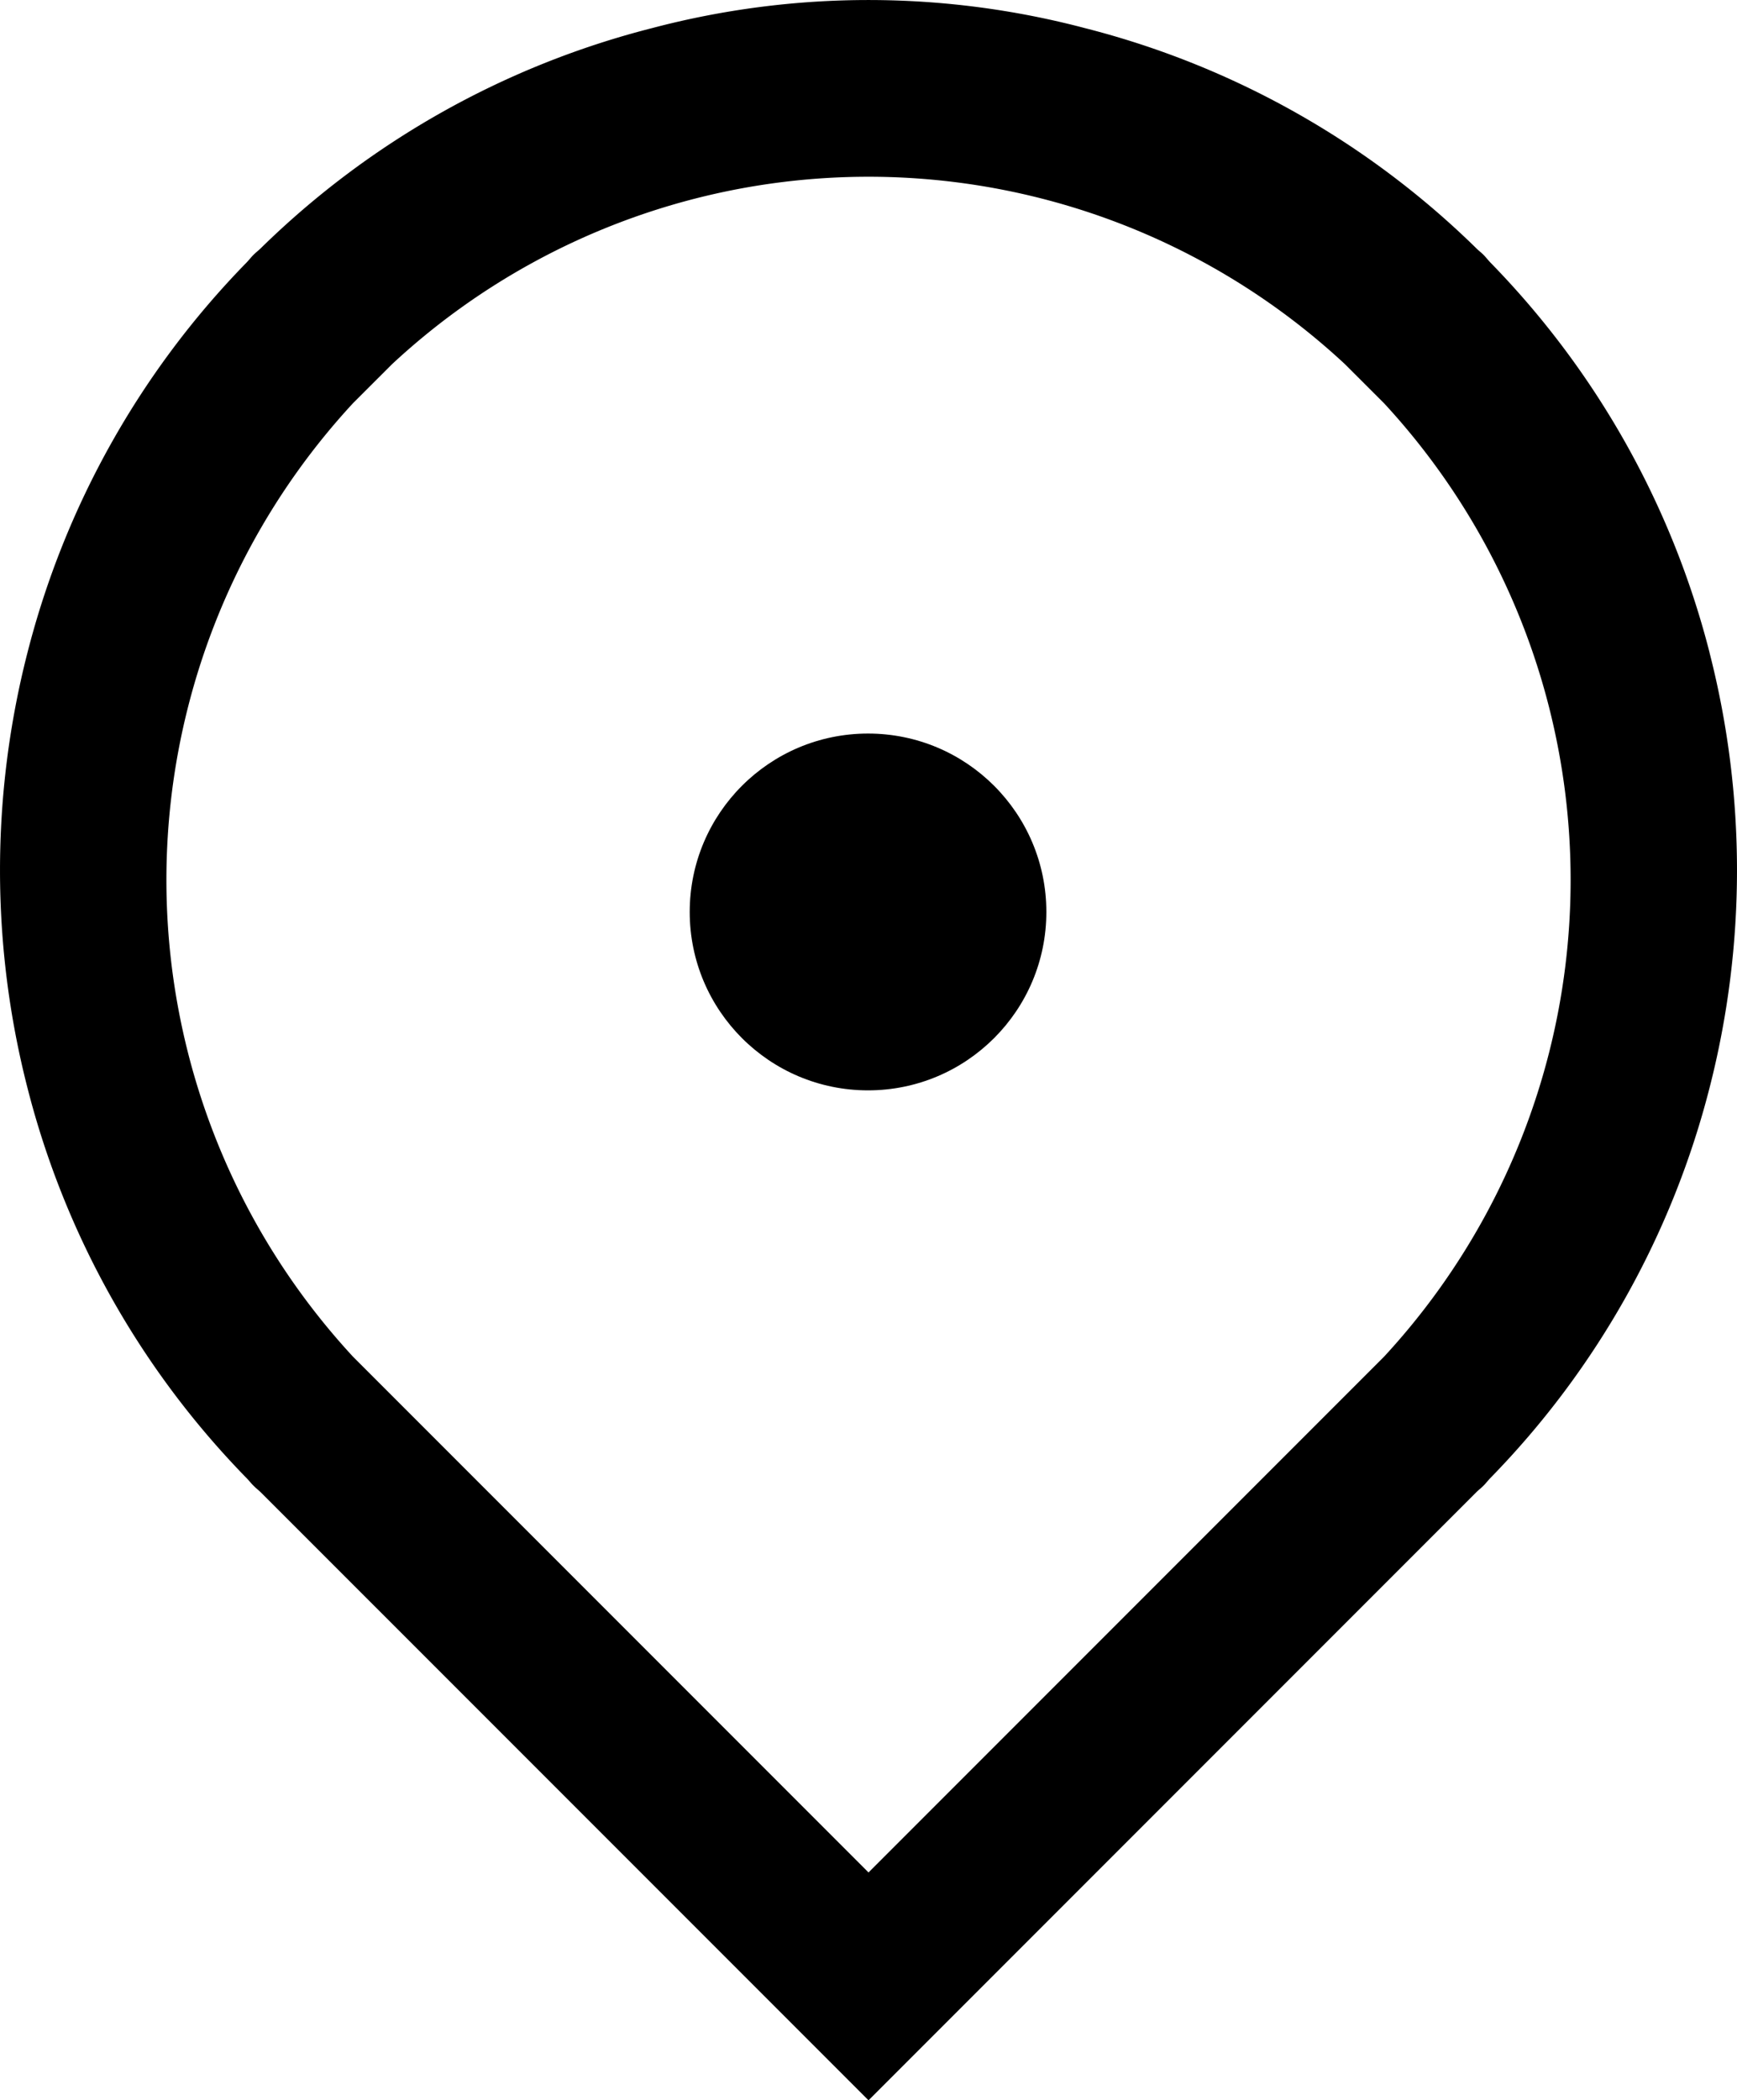 <svg width="39.227" height="47.409" viewBox="0 0 39.227 47.409" class="svgIcon nypl-icon" aria-hidden="true" preserveAspectRatio="xMidYMid meet">
    <title>
        marker.small.dot
    </title>
    <circle cx="19.603" cy="20.585" r="4.027"/>
    <path d="M38.609 14.737a19.502 19.502 0 0 0-4.955-8.815c-.052-.055-.097-.114-.15-.168-.056-.056-.118-.102-.173-.158a19.487 19.487 0 0 0-8.825-4.96 19.155 19.155 0 0 0-9.786 0 19.483 19.483 0 0 0-8.823 4.96c-.057.056-.118.102-.174.158-.054.054-.098.113-.151.168a19.487 19.487 0 0 0-4.953 8.815 19.765 19.765 0 0 0 0 9.814 19.484 19.484 0 0 0 4.953 8.817c.053.054.097.113.152.166.055.057.116.103.173.159l13.717 13.716L33.33 33.693c.055-.056.117-.102.173-.159.053-.053.098-.112.15-.167a19.5 19.5 0 0 0 4.955-8.816 19.765 19.765 0 0 0 0-9.814M19.614 42.266l-11.64-11.64a15.848 15.848 0 0 1 0-21.527l.877-.876a15.798 15.798 0 0 1 21.524-.001l.88.879a15.847 15.847 0 0 1-.002 21.526z"/>
</svg>
